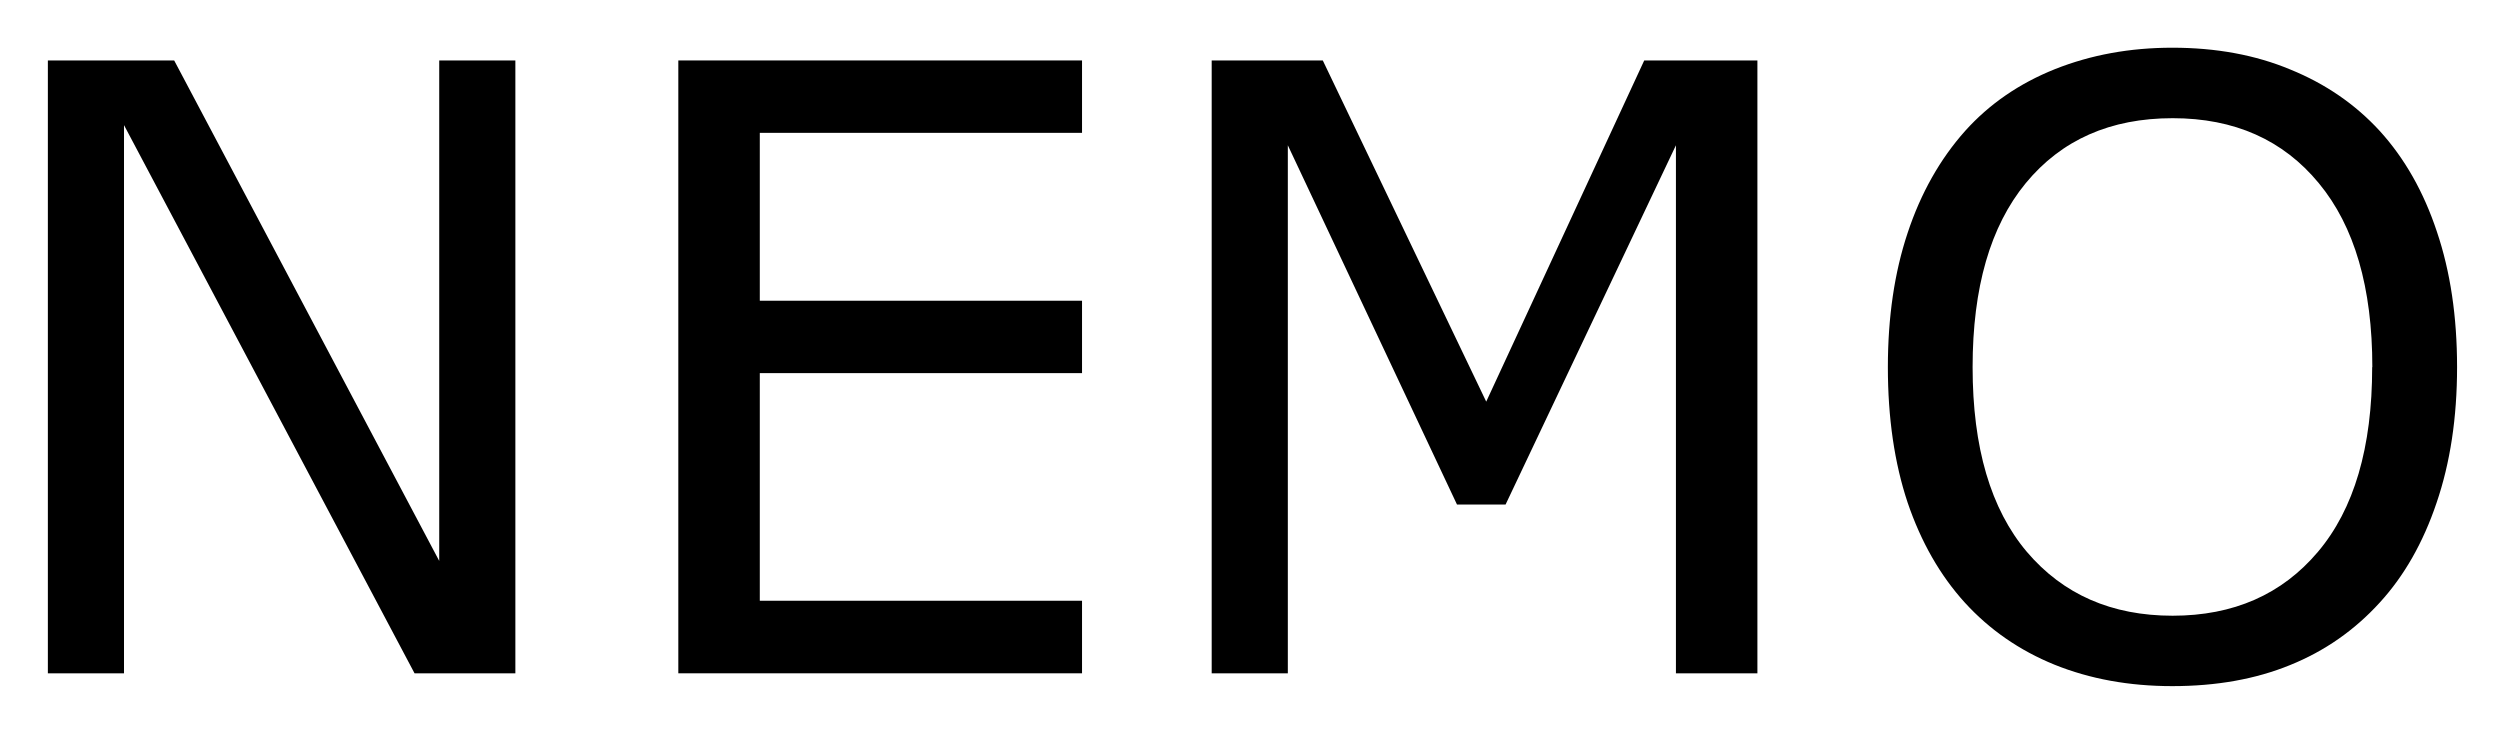 <svg xmlns="http://www.w3.org/2000/svg" role="img" viewBox="-0.60 -0.60 31.39 9.21"><title>National Electricity Market Optimiser (NEMO) logo</title><g stroke-width=".265" transform="translate(-55.146 -112.35)"><path d="M61.017 120.204h-1.266l-3.648-6.883v6.883h-.956v-7.695h1.586l3.328 6.284v-6.284h.956z"/><path d="M68.132 120.204h-5.069v-7.695h5.069v.909h-4.046v2.108h4.046v.909h-4.046v2.858h4.046z"/><path d="M76.612 120.204h-1.023v-6.63l-2.139 4.511h-.61l-2.124-4.511v6.63h-.956v-7.695h1.395l2.052 4.284 1.984-4.284h1.421z"/><path d="M84.426 113.394q.47.517.718 1.266.253.749.253 1.7 0 .951-.258 1.705-.253.749-.713 1.251-.475.522-1.127.785-.646.264-1.478.264-.811 0-1.478-.269-.661-.269-1.127-.78-.465-.512-.718-1.256-.248-.744-.248-1.7 0-.941.248-1.685.248-.749.723-1.282.455-.506 1.127-.775.677-.269 1.473-.269.827 0 1.483.274.661.269 1.121.77zm-.093 2.966q0-1.499-.672-2.31-.672-.816-1.835-.816-1.173 0-1.845.816-.667.811-.667 2.31 0 1.514.682 2.32.682.801 1.829.801 1.147 0 1.824-.801.682-.806.682-2.32z"/></g></svg>